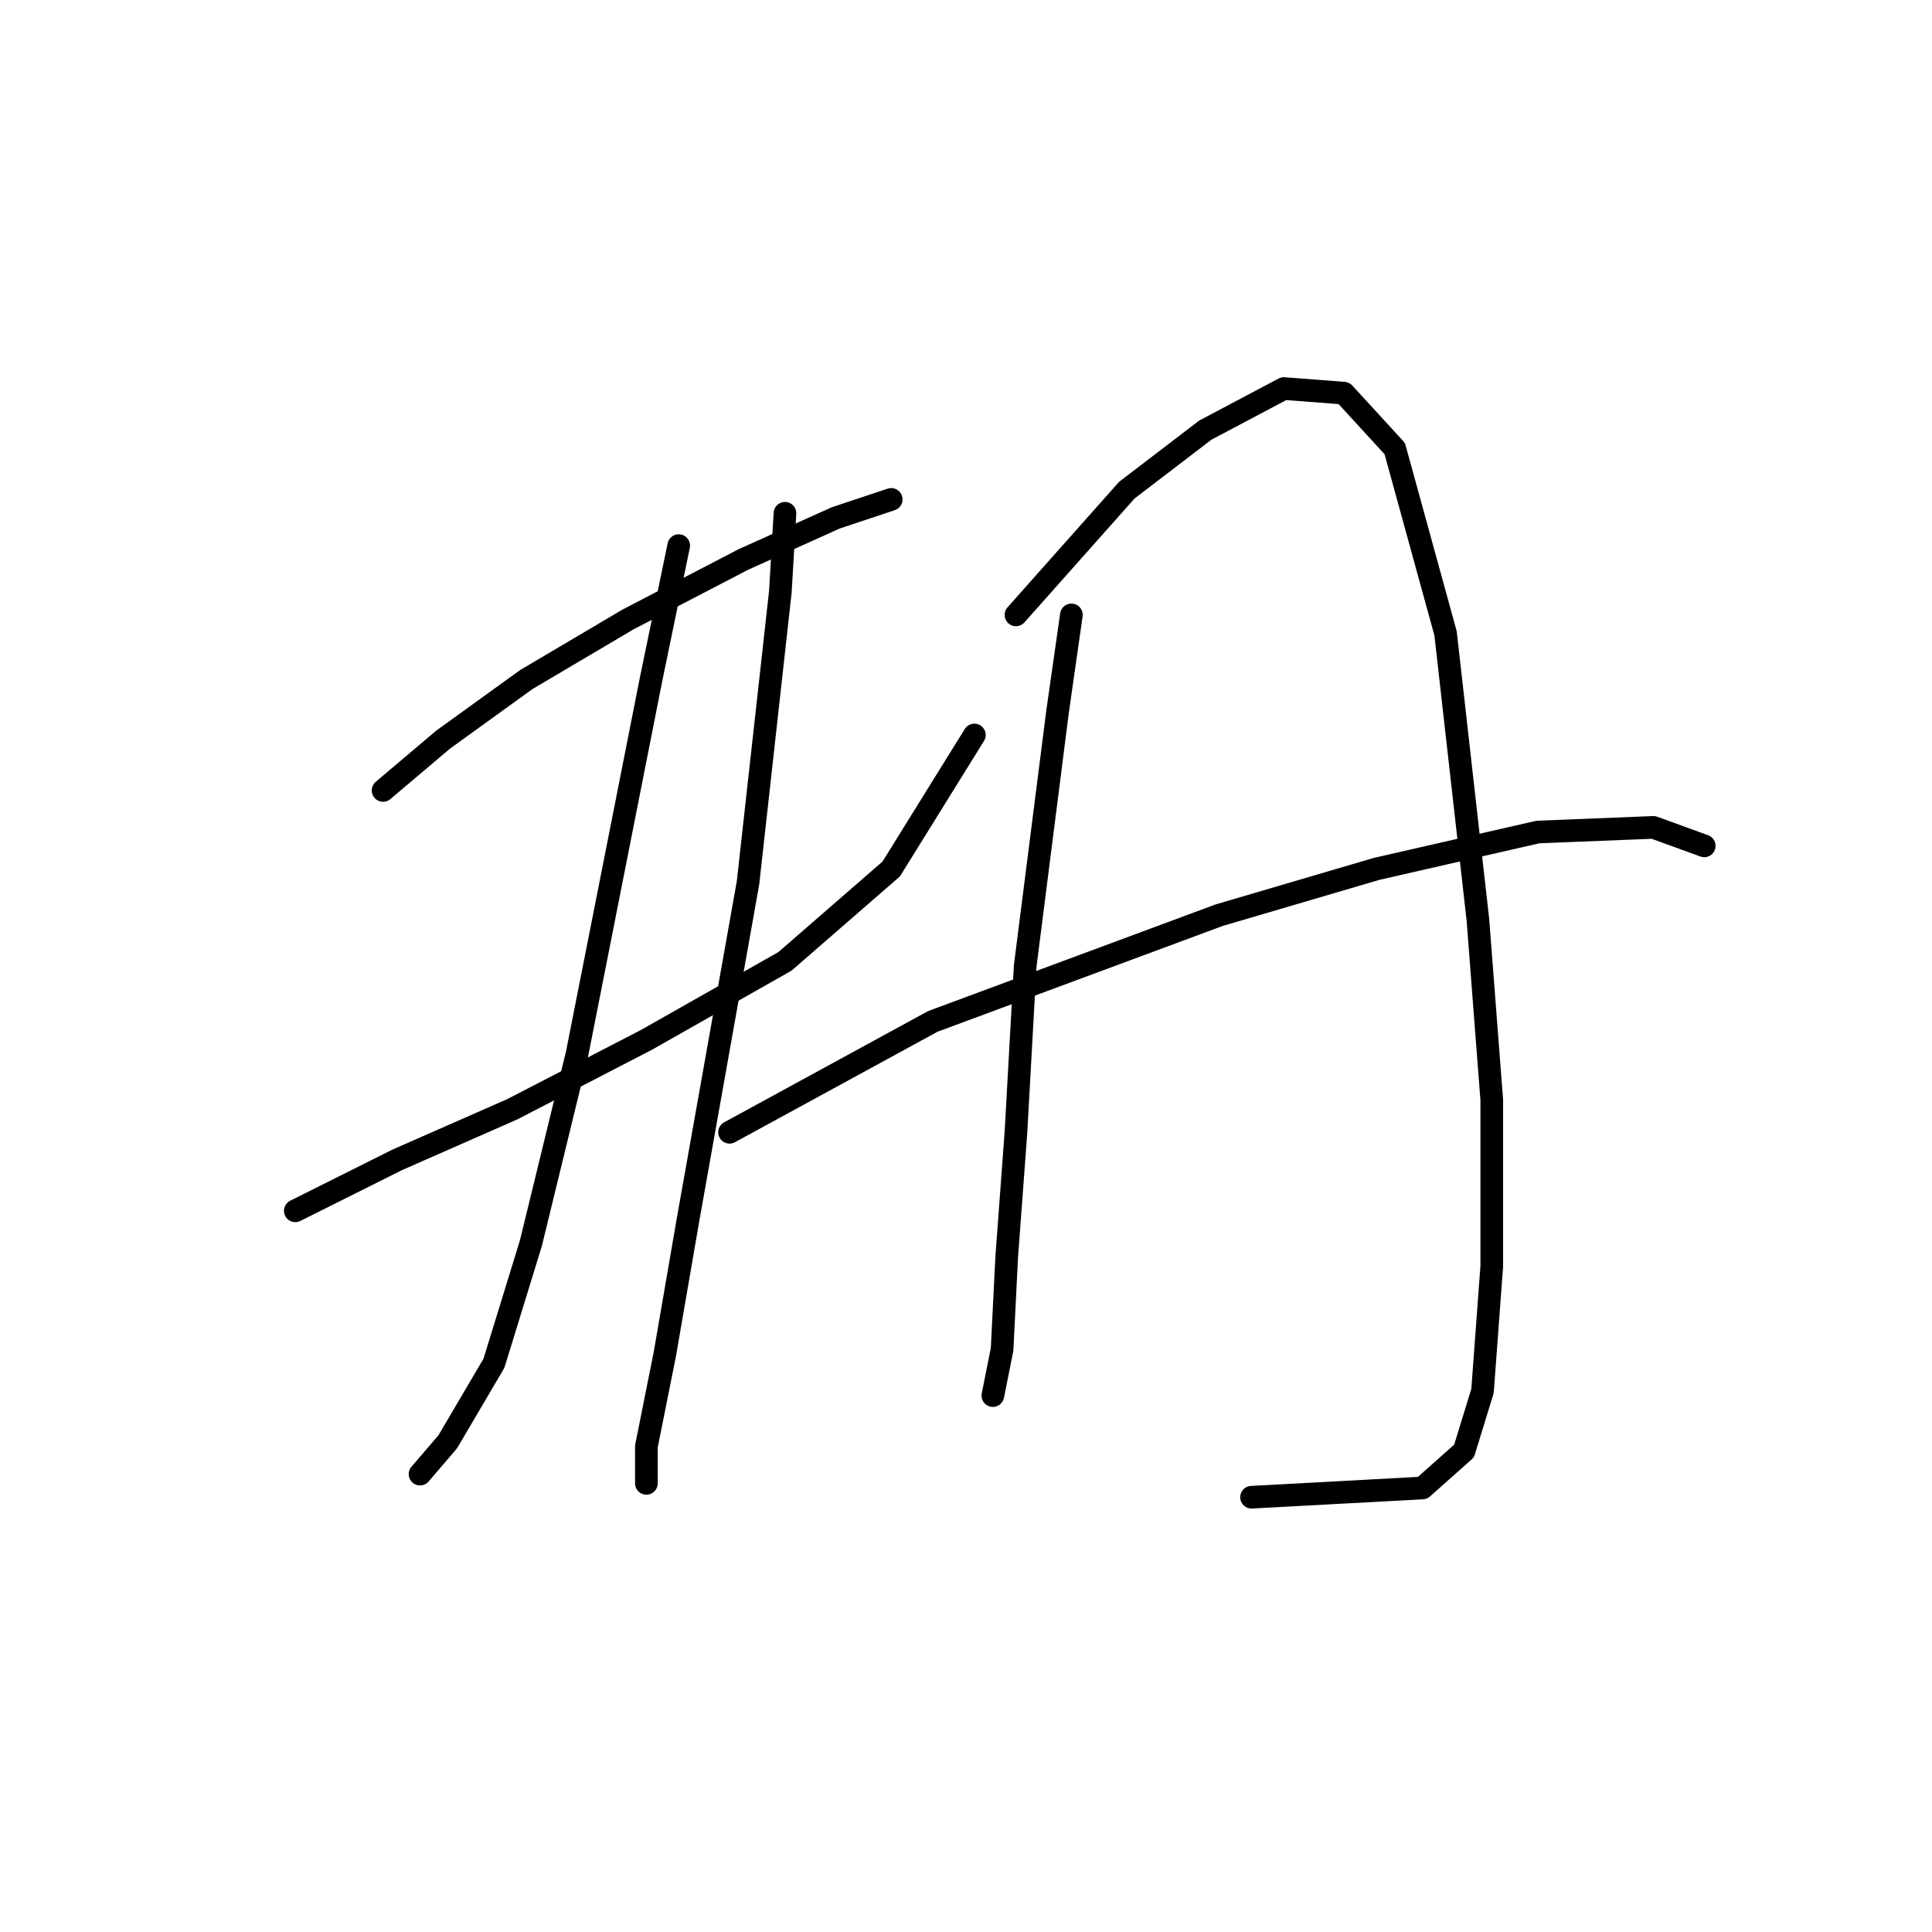 <?xml version="1.0" standalone="no"?>
    <svg width="256" height="256" xmlns="http://www.w3.org/2000/svg" version="1.1">
    <polyline stroke="black" stroke-width="3" stroke-linecap="round" fill="transparent" stroke-linejoin="round" points="50.759 104.737 58.716 98.004 69.735 90.046 83.201 82.089 98.504 74.131 110.746 68.622 118.091 66.174 118.091 66.174 " />
        <polyline stroke="black" stroke-width="3" stroke-linecap="round" fill="transparent" stroke-linejoin="round" points="39.129 160.439 52.595 153.706 67.898 146.973 85.649 137.791 104.013 127.385 118.091 115.143 129.11 97.392 129.11 97.392 " />
        <polyline stroke="black" stroke-width="3" stroke-linecap="round" fill="transparent" stroke-linejoin="round" points="89.934 72.295 86.262 90.046 76.468 139.628 70.347 164.724 65.45 180.639 59.329 191.045 55.656 195.33 55.656 195.33 " />
        <polyline stroke="black" stroke-width="3" stroke-linecap="round" fill="transparent" stroke-linejoin="round" points="104.013 68.01 103.401 78.416 99.116 116.979 91.159 161.664 88.098 179.415 85.649 191.657 85.649 196.554 85.649 196.554 " />
        <polyline stroke="black" stroke-width="3" stroke-linecap="round" fill="transparent" stroke-linejoin="round" points="141.964 81.477 140.128 94.331 135.843 127.997 134.619 150.033 133.394 166.561 132.782 178.803 131.558 184.924 131.558 184.924 " />
        <polyline stroke="black" stroke-width="3" stroke-linecap="round" fill="transparent" stroke-linejoin="round" points="134.619 81.477 149.309 64.95 159.715 56.992 170.121 51.483 178.079 52.095 184.812 59.441 191.545 83.925 195.83 121.876 197.666 145.749 197.666 167.785 196.442 184.312 193.994 192.269 188.484 197.166 165.836 198.39 165.836 198.39 " />
        <polyline stroke="black" stroke-width="3" stroke-linecap="round" fill="transparent" stroke-linejoin="round" points="96.668 150.033 123.6 135.343 161.552 121.264 182.363 115.143 203.787 110.246 219.09 109.634 225.823 112.082 225.823 112.082 " />
        </svg>